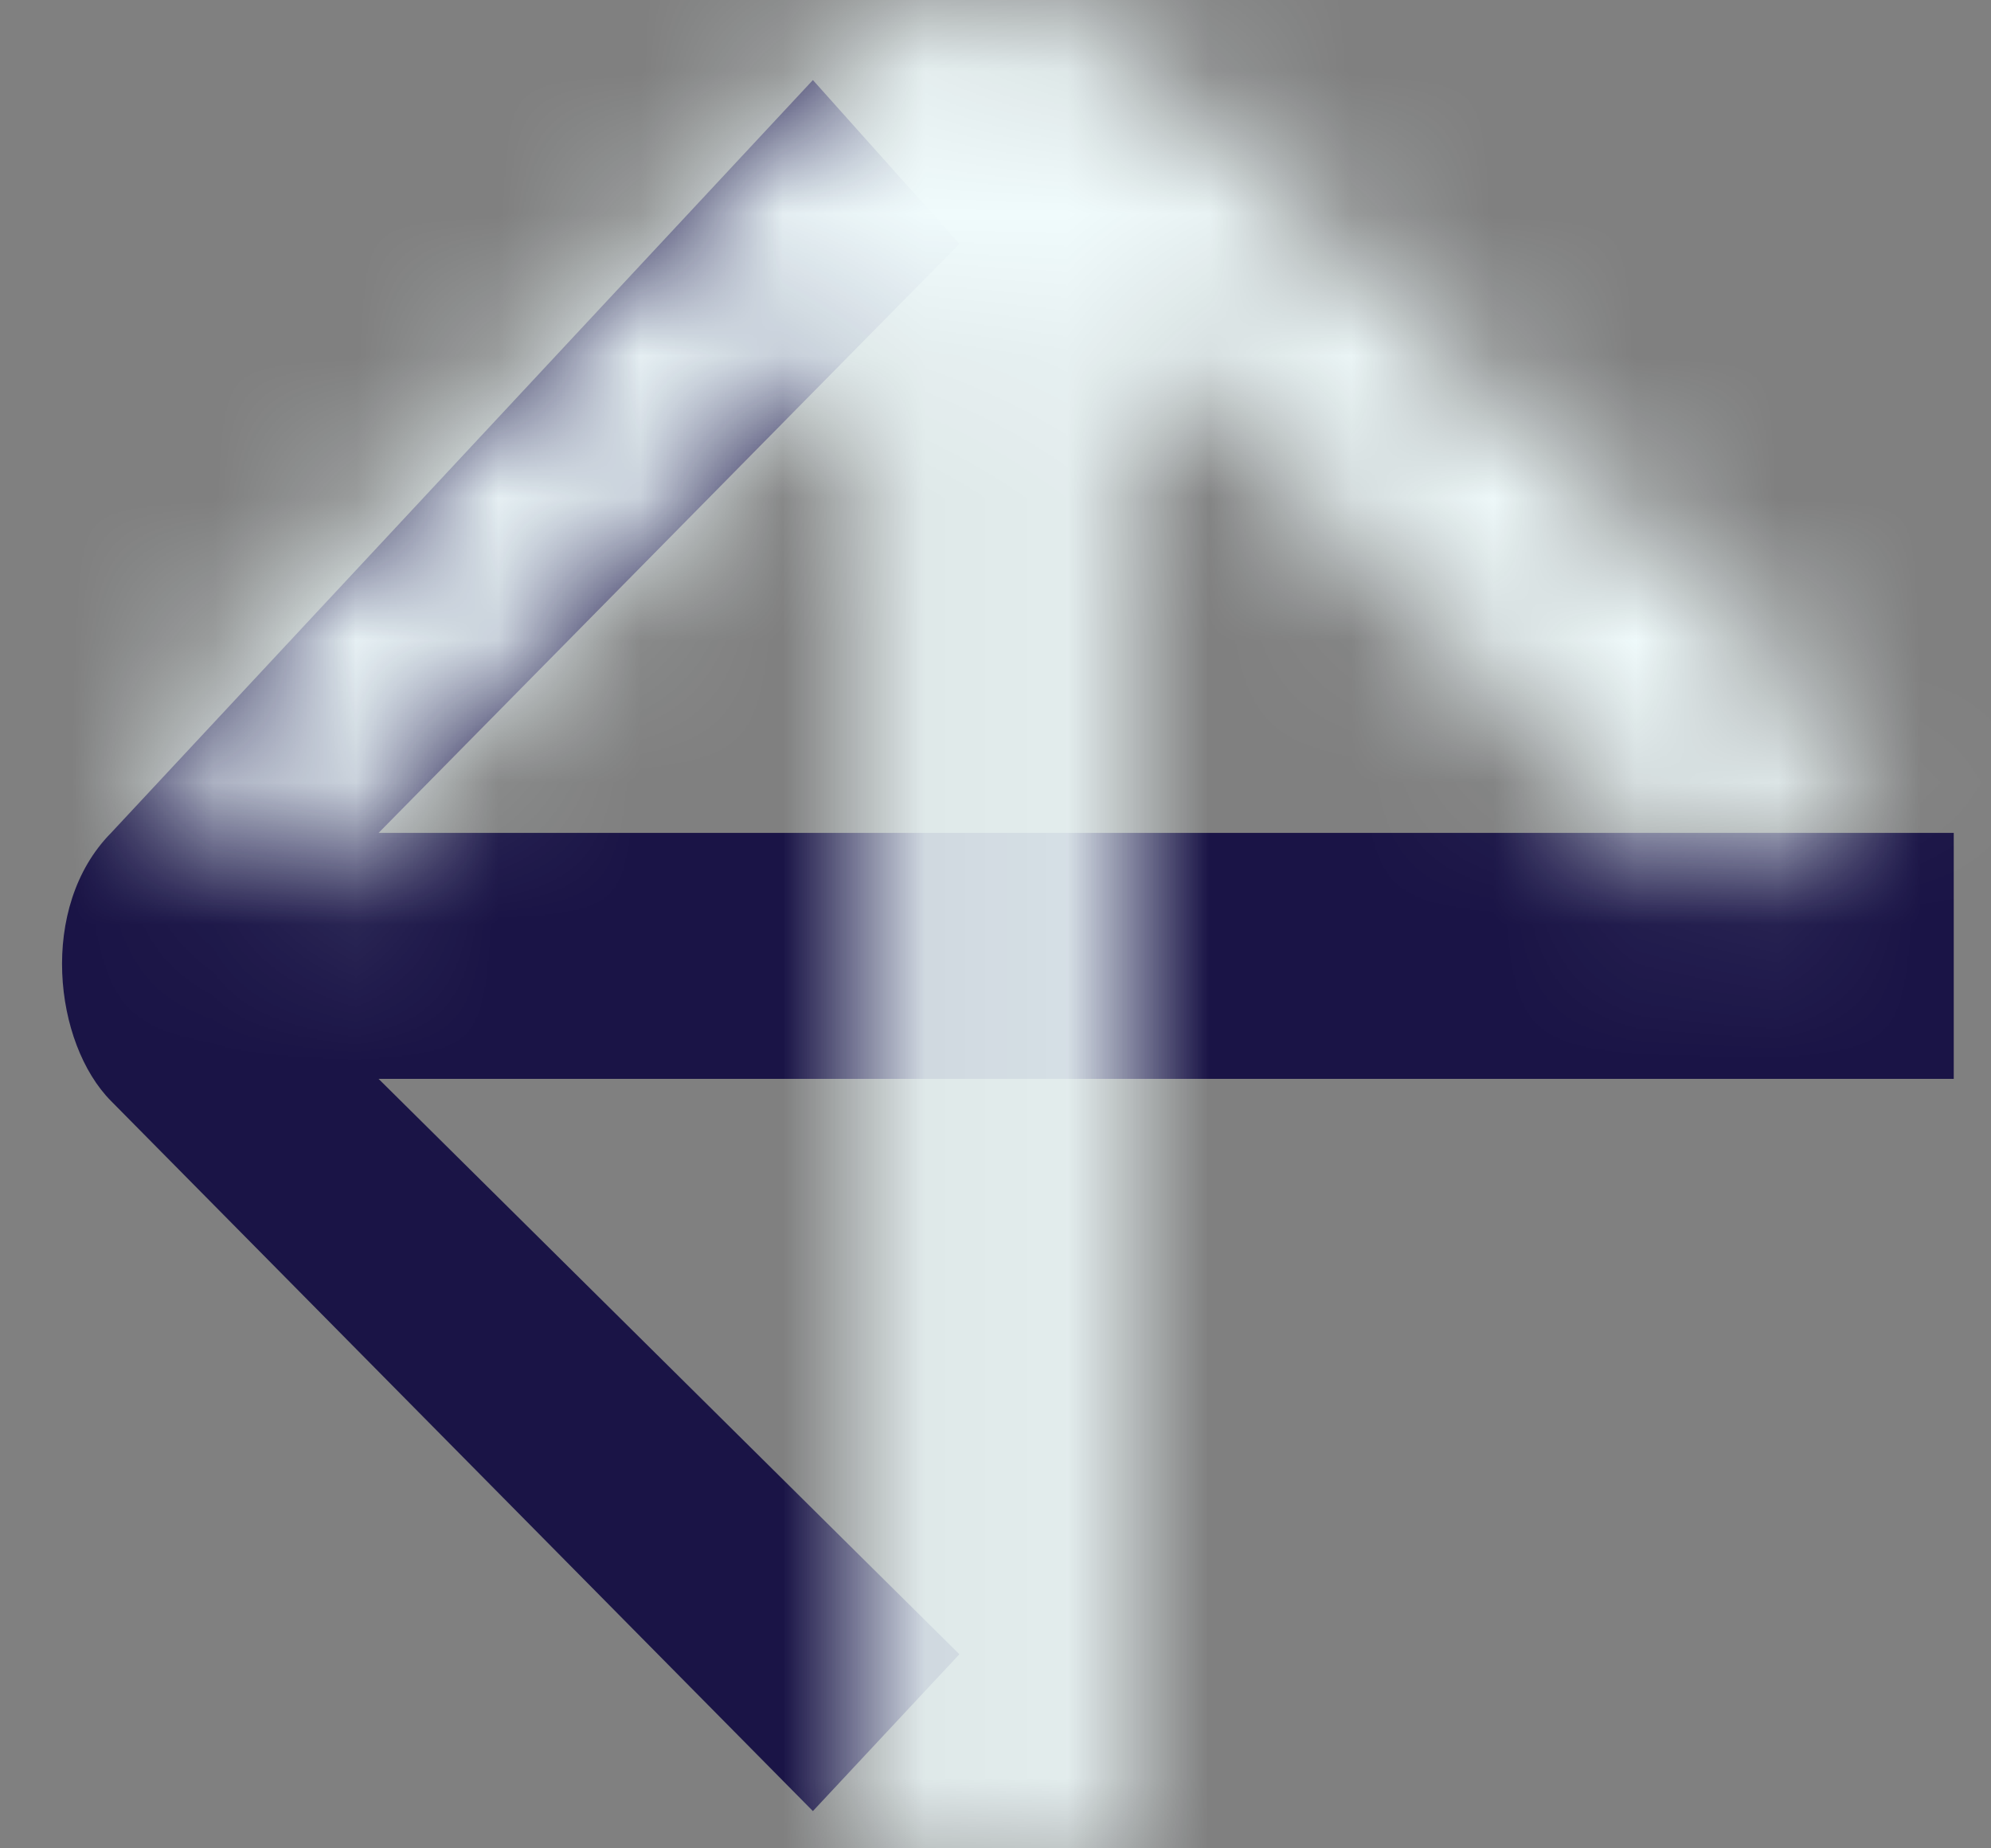 <?xml version="1.0" encoding="UTF-8"?>
<svg width="14px" height="13px" viewBox="0 0 14 13" version="1.1" xmlns="http://www.w3.org/2000/svg" xmlns:xlink="http://www.w3.org/1999/xlink">
    <rect x="0" y="0" width="14" height="13" fill="#808080" stroke="none"/>
    <title>96DA9BA1-80B3-4BD9-AA0B-0F51308D4022</title>
    <defs>
        <path d="M12.023,6.31 L13.175,5.28 L7.88,0.345 C7.359,-0.169 6.399,-0.057 5.994,0.345 L1,5.28 L2.103,6.31 L6.15,2.226 L6.15,13.302 L7.88,13.302 L7.88,2.226 L12.023,6.31 Z" id="path-1"></path>
    </defs>
    <g id="DSK-Safeversion-1" stroke="none" stroke-width="1" fill="none" fill-rule="evenodd">
        <g id="3.3-Módulo-de-consulta-no-encontrado" transform="translate(-637, -388)">
            <g id="Group-28-Copy-2" transform="translate(435, 149)">
                <g id="Button/IconButton/Default/MD-Copy" transform="translate(173, 224)">
                    <g id="Icons/12-Month-Rate--Copy" transform="translate(29, 15)">
                        <mask id="mask-2" fill="white">
                            <use xlink:href="#path-1"></use>
                        </mask>
                        <use id="Mask" fill="#1A1446" fill-rule="nonzero" transform="translate(7.087, 6.651) rotate(-90) translate(-7.087, -6.651) " xlink:href="#path-1"></use>
                        <g id="Color/Liberty-Blue" mask="url(#mask-2)" fill="#F0FBFC">
                            <g transform="translate(-43, -41)" id="Rectangle-Copy-8">
                                <polygon points="0 0 101 0 101 97 0 97"></polygon>
                            </g>
                        </g>
                    </g>
                </g>
            </g>
        </g>
    </g>
</svg>